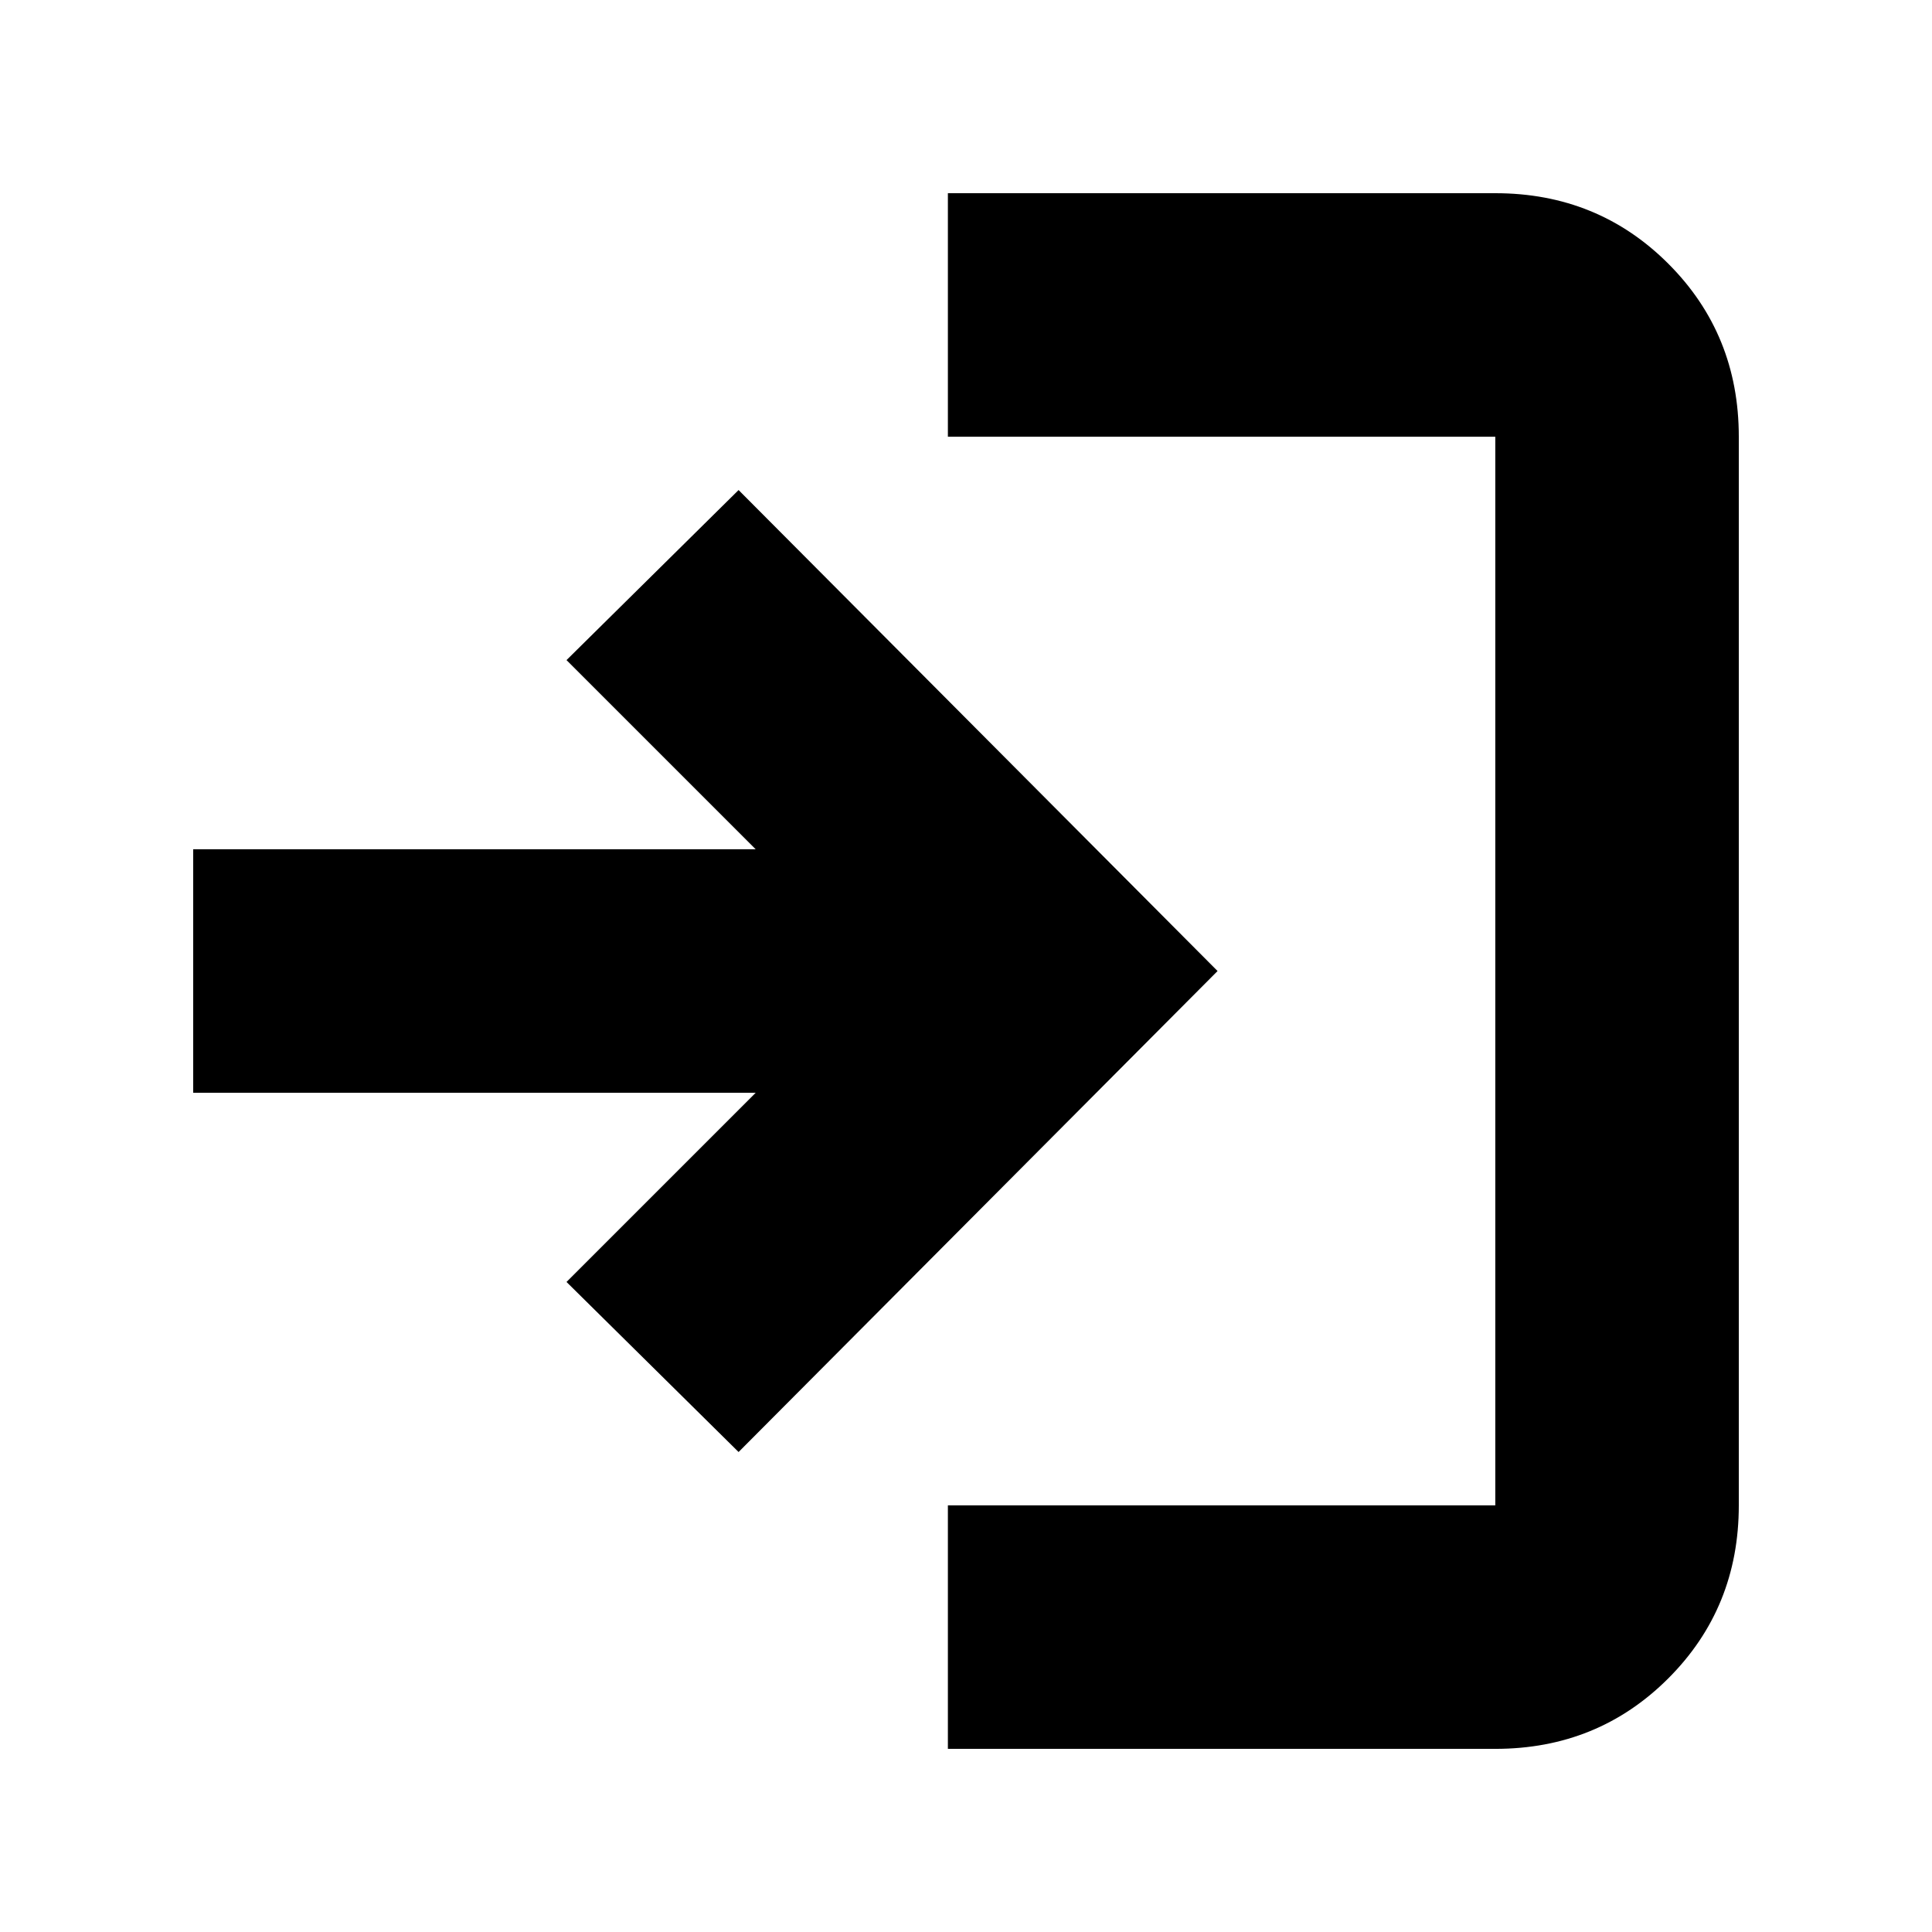 <svg xmlns="http://www.w3.org/2000/svg" height="24" viewBox="0 -960 960 960" width="24"><path d="M471-91v-121h272v-531H471v-121h272q50.94 0 85.97 35.03T864-743v531q0 50.94-35.03 85.97T743-91H471ZM367-238.5 281.5-323l94-94H96v-121h279.5l-94-94 85.5-84.5 238 239-238 239Z"/></svg>